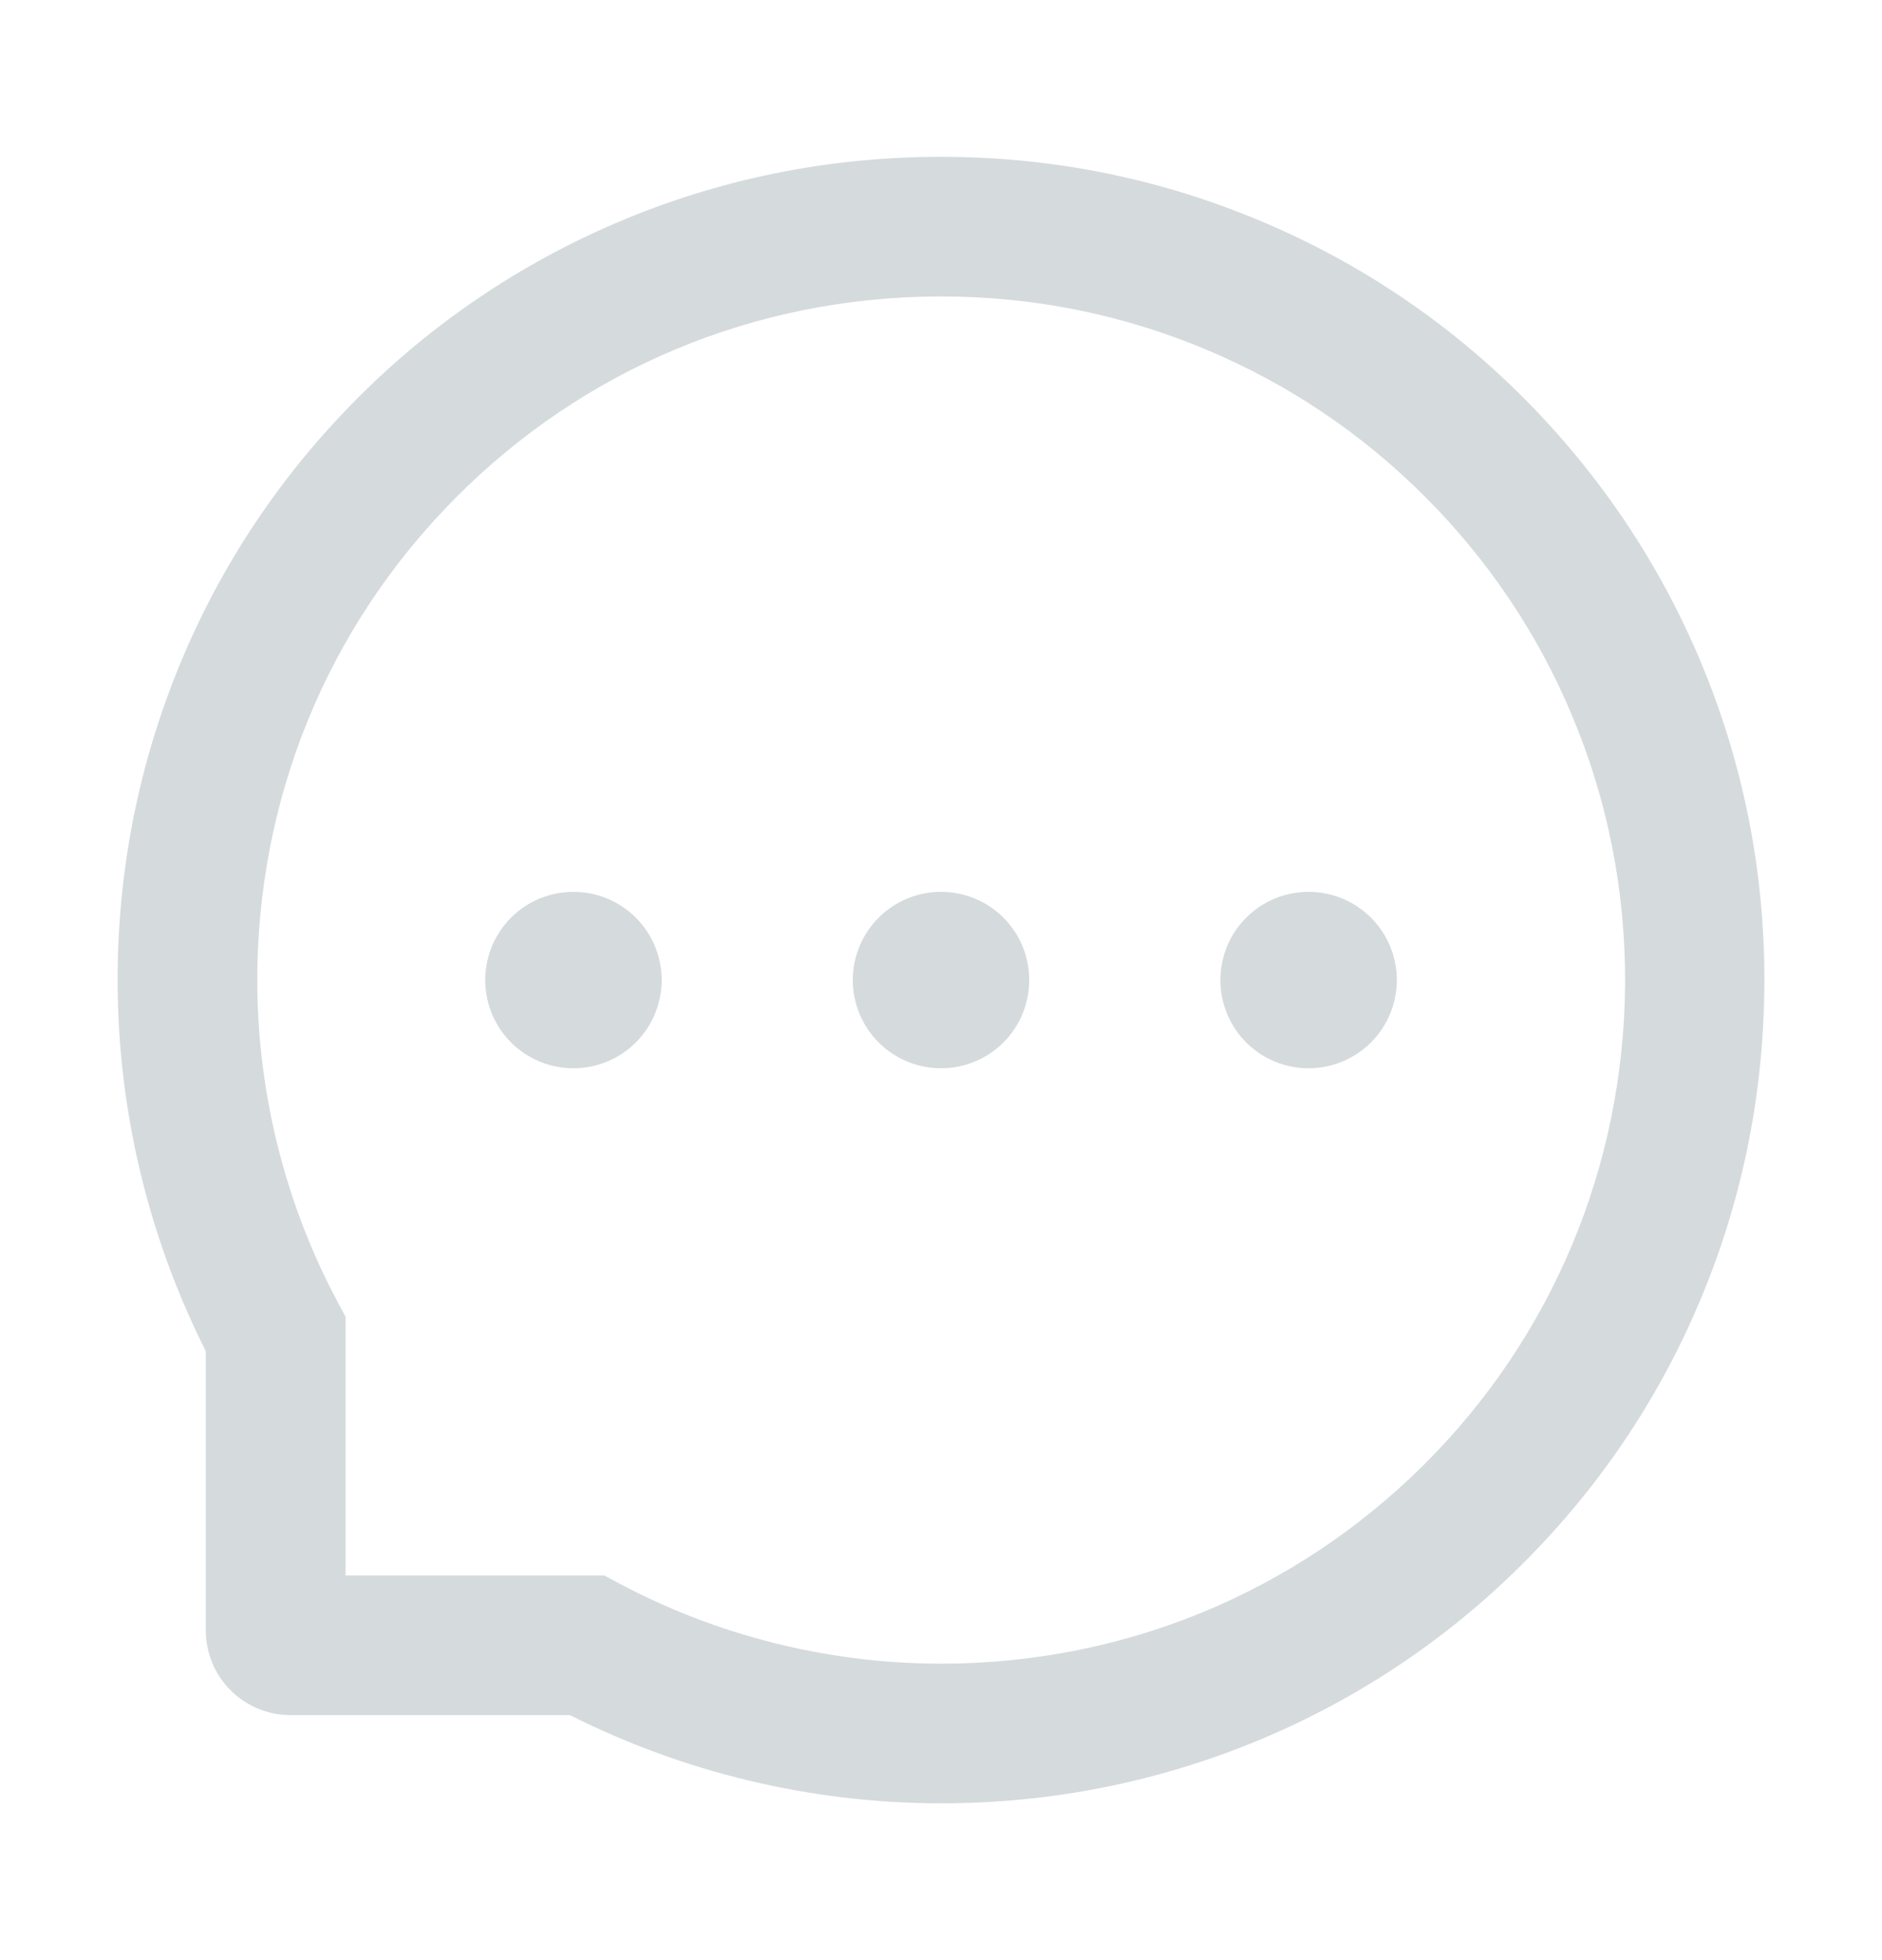 <svg xmlns="http://www.w3.org/2000/svg" width="24" height="25" viewBox="0 0 24 25" fill="none">
  <path d="M10.875 12.5C10.875 12.798 10.994 13.085 11.205 13.296C11.416 13.507 11.702 13.625 12 13.625C12.299 13.625 12.585 13.507 12.796 13.296C13.007 13.085 13.125 12.798 13.125 12.5C13.125 12.202 13.007 11.915 12.796 11.704C12.585 11.493 12.299 11.375 12 11.375C11.702 11.375 11.416 11.493 11.205 11.704C10.994 11.915 10.875 12.202 10.875 12.5ZM15.563 12.5C15.563 12.798 15.681 13.085 15.892 13.296C16.103 13.507 16.389 13.625 16.688 13.625C16.986 13.625 17.272 13.507 17.483 13.296C17.694 13.085 17.813 12.798 17.813 12.5C17.813 12.202 17.694 11.915 17.483 11.704C17.272 11.493 16.986 11.375 16.688 11.375C16.389 11.375 16.103 11.493 15.892 11.704C15.681 11.915 15.563 12.202 15.563 12.5ZM6.188 12.5C6.188 12.798 6.306 13.085 6.517 13.296C6.728 13.507 7.014 13.625 7.313 13.625C7.611 13.625 7.897 13.507 8.108 13.296C8.319 13.085 8.438 12.798 8.438 12.5C8.438 12.202 8.319 11.915 8.108 11.704C7.897 11.493 7.611 11.375 7.313 11.375C7.014 11.375 6.728 11.493 6.517 11.704C6.306 11.915 6.188 12.202 6.188 12.5ZM21.684 8.431C21.155 7.173 20.395 6.043 19.427 5.073C18.466 4.108 17.325 3.341 16.069 2.816C14.78 2.274 13.411 2 12 2H11.953C10.533 2.007 9.157 2.288 7.863 2.841C6.618 3.372 5.487 4.14 4.535 5.103C3.577 6.071 2.824 7.196 2.304 8.45C1.765 9.748 1.493 11.129 1.5 12.549C1.508 14.177 1.893 15.781 2.625 17.234V20.797C2.625 21.083 2.739 21.357 2.941 21.559C3.143 21.761 3.417 21.875 3.703 21.875H7.268C8.722 22.607 10.326 22.992 11.953 23H12.002C13.406 23 14.768 22.728 16.05 22.196C17.3 21.677 18.437 20.919 19.397 19.965C20.365 19.006 21.127 17.886 21.659 16.637C22.212 15.343 22.493 13.967 22.5 12.547C22.507 11.12 22.231 9.734 21.684 8.431ZM18.143 18.697C16.5 20.323 14.32 21.219 12 21.219H11.96C10.547 21.212 9.143 20.86 7.903 20.199L7.706 20.094H4.406V16.794L4.301 16.597C3.64 15.357 3.288 13.953 3.281 12.54C3.272 10.203 4.165 8.009 5.803 6.357C7.439 4.705 9.626 3.791 11.963 3.781H12.002C13.174 3.781 14.311 4.009 15.382 4.459C16.427 4.897 17.365 5.527 18.171 6.334C18.975 7.138 19.608 8.077 20.046 9.123C20.501 10.206 20.728 11.354 20.724 12.54C20.709 14.874 19.793 17.061 18.143 18.697Z" fill="#D5DADD"/>
</svg>